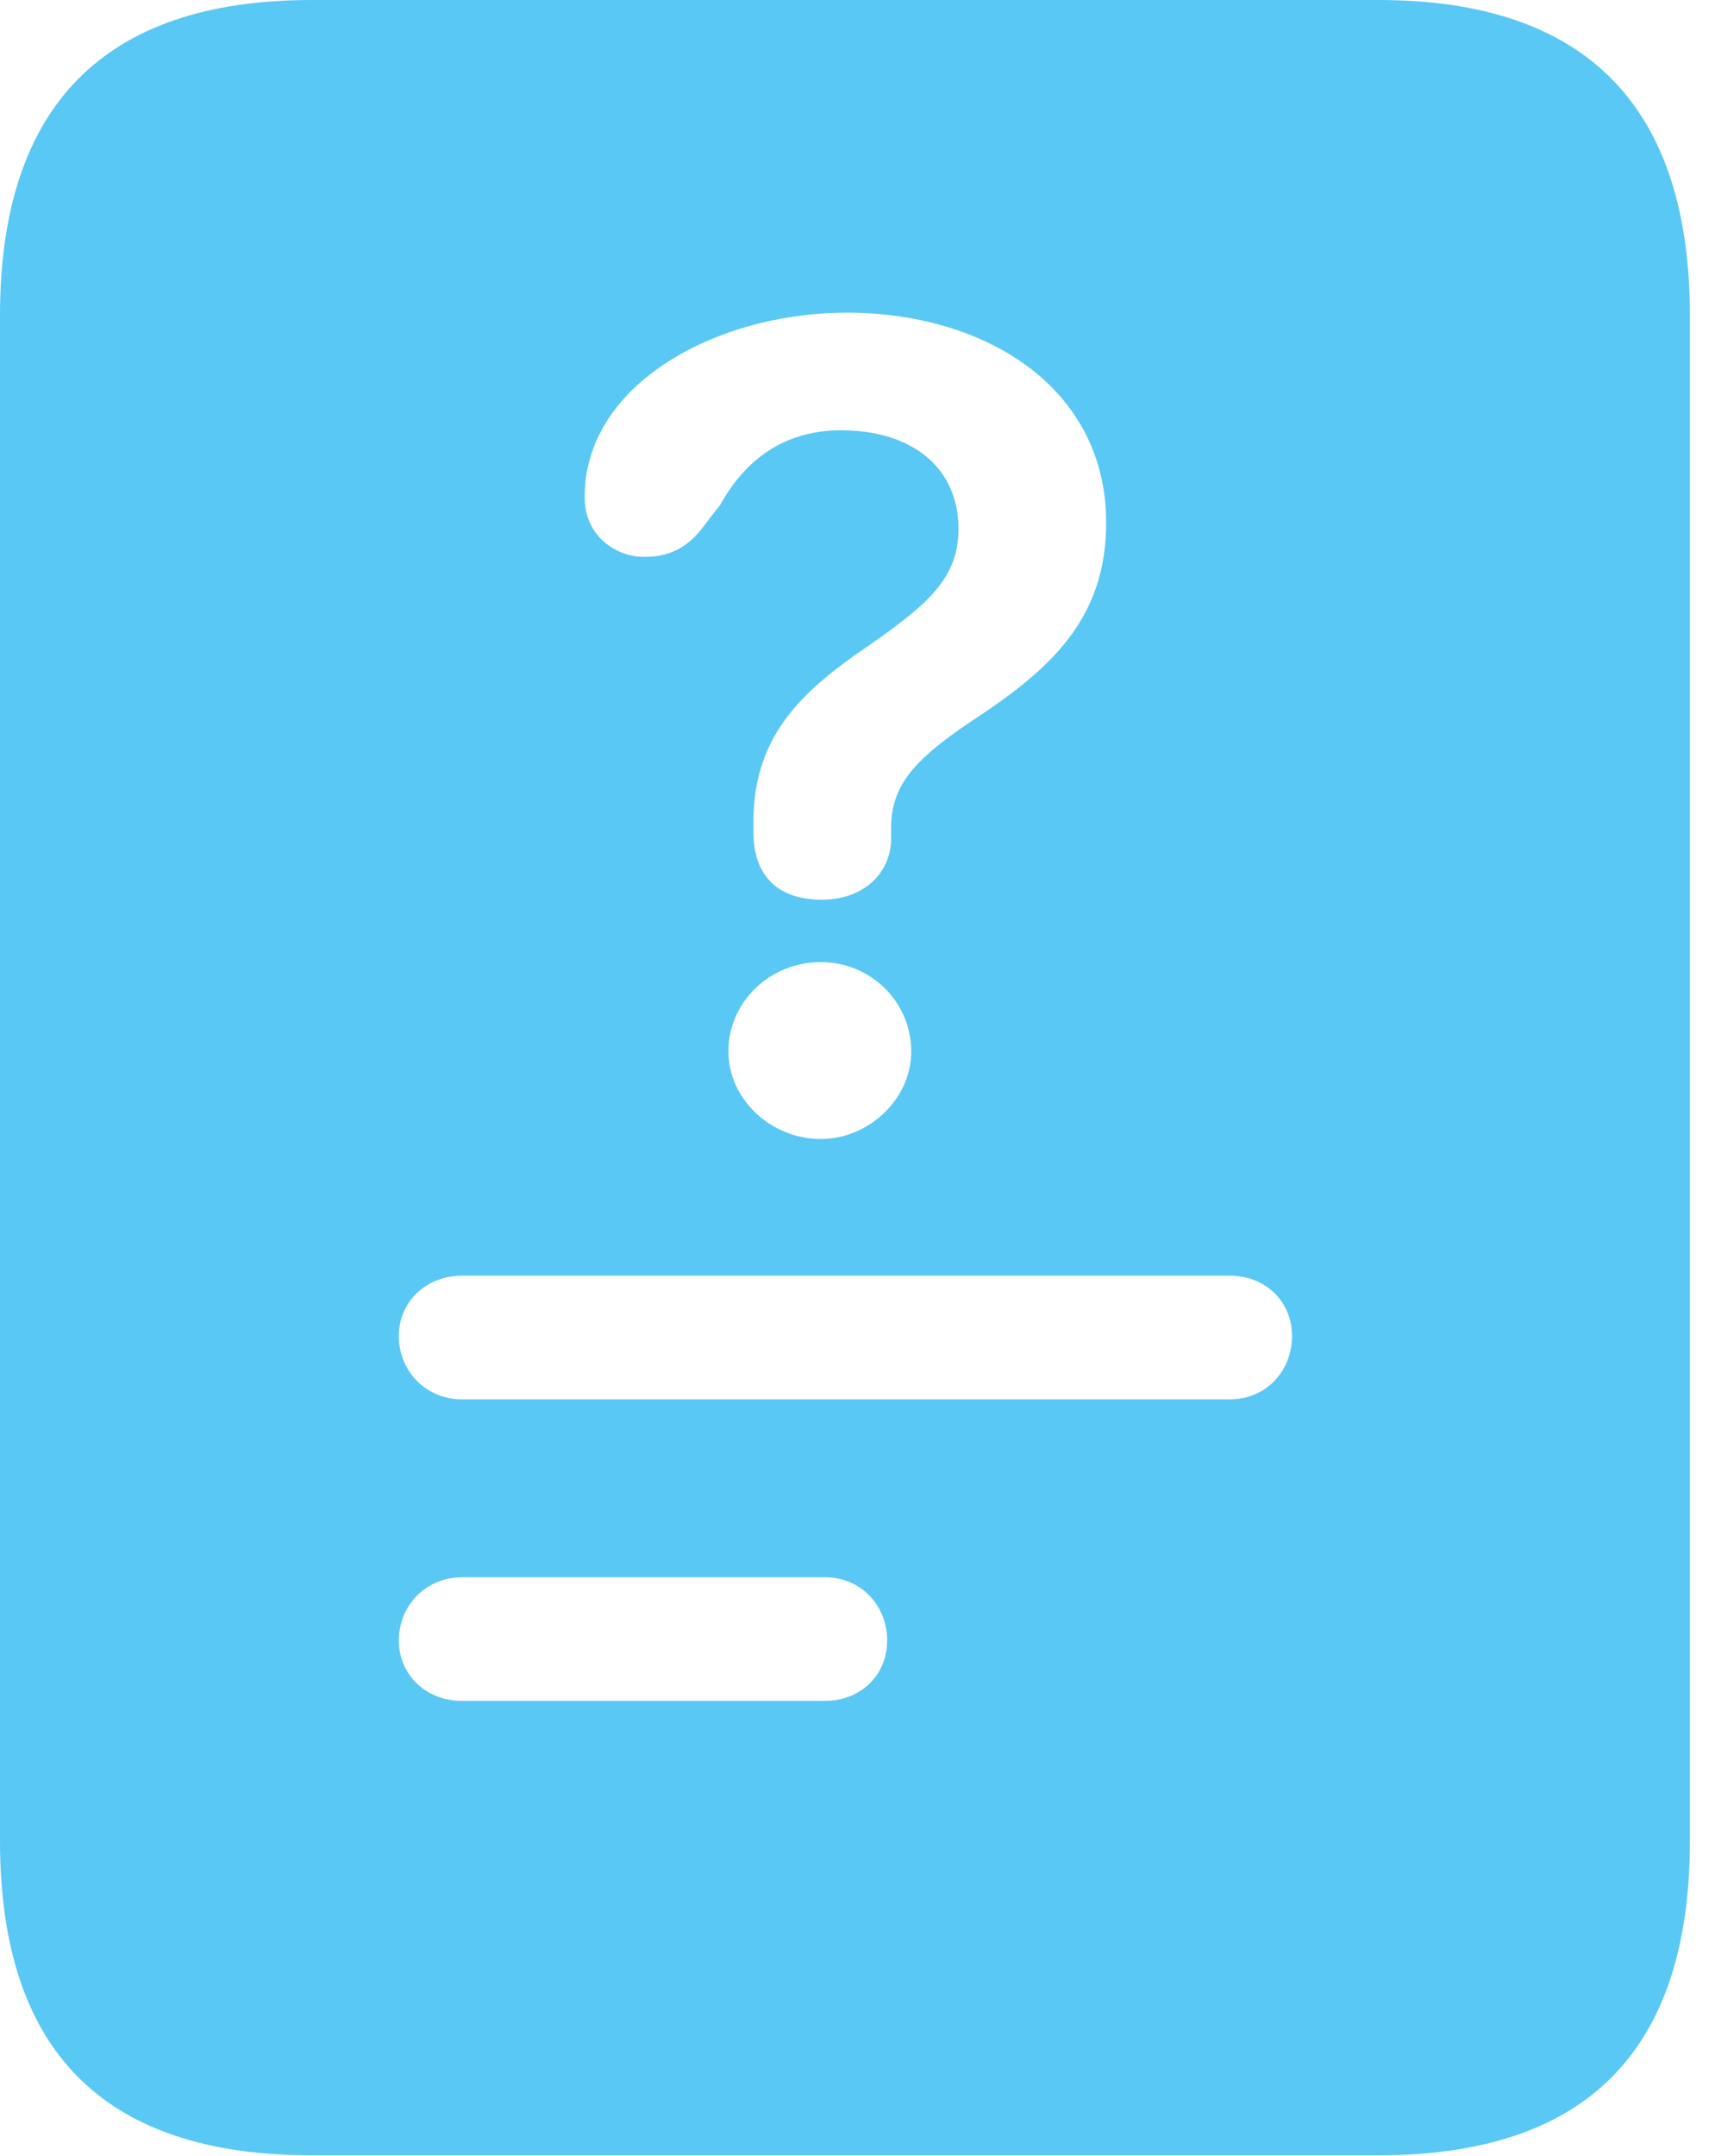 <?xml version="1.0" encoding="UTF-8"?>
<!--Generator: Apple Native CoreSVG 326-->
<!DOCTYPE svg
PUBLIC "-//W3C//DTD SVG 1.1//EN"
       "http://www.w3.org/Graphics/SVG/1.1/DTD/svg11.dtd">
<svg version="1.1" xmlns="http://www.w3.org/2000/svg" xmlns:xlink="http://www.w3.org/1999/xlink" viewBox="0 0 25.005 31.421">
 <g>
  <rect height="31.421" opacity="0" width="25.005" x="0" y="0"/>
  <path d="M6.738 20.391C6.211 20.391 5.815 19.98 5.815 19.468C5.815 18.97 6.211 18.589 6.738 18.589L17.93 18.589C18.457 18.589 18.838 18.97 18.838 19.468C18.838 19.98 18.457 20.391 17.93 20.391ZM6.738 24.785C6.211 24.785 5.815 24.404 5.815 23.906C5.815 23.394 6.211 22.983 6.738 22.983L12.026 22.983C12.554 22.983 12.935 23.394 12.935 23.906C12.935 24.404 12.554 24.785 12.026 24.785ZM11.982 13.11C11.352 13.11 10.986 12.773 10.986 12.129C10.986 12.07 10.986 12.012 10.986 11.968C10.986 10.781 11.631 10.137 12.48 9.536C13.506 8.833 13.975 8.452 13.975 7.705C13.975 6.841 13.33 6.27 12.261 6.27C11.47 6.27 10.884 6.665 10.503 7.354L10.298 7.617C10.078 7.925 9.829 8.115 9.39 8.115C8.979 8.115 8.525 7.808 8.525 7.251C8.525 7.075 8.54 6.914 8.584 6.753C8.906 5.42 10.605 4.556 12.349 4.556C14.355 4.556 16.128 5.64 16.128 7.617C16.128 9.038 15.293 9.771 14.15 10.518C13.345 11.06 12.993 11.44 12.993 12.056C12.993 12.114 12.993 12.158 12.993 12.217C12.993 12.715 12.598 13.11 11.982 13.11ZM11.968 16.597C11.235 16.597 10.62 16.011 10.62 15.322C10.62 14.604 11.221 14.019 11.968 14.019C12.685 14.019 13.286 14.59 13.286 15.322C13.286 16.025 12.656 16.597 11.968 16.597ZM0 26.821C0 29.883 1.509 31.406 4.541 31.406L20.098 31.406C23.13 31.406 24.639 29.883 24.639 26.821L24.639 4.6C24.639 1.553 23.13 0 20.098 0L4.541 0C1.509 0 0 1.553 0 4.6Z" fill="#5ac8f5"/>
 </g>
</svg>
